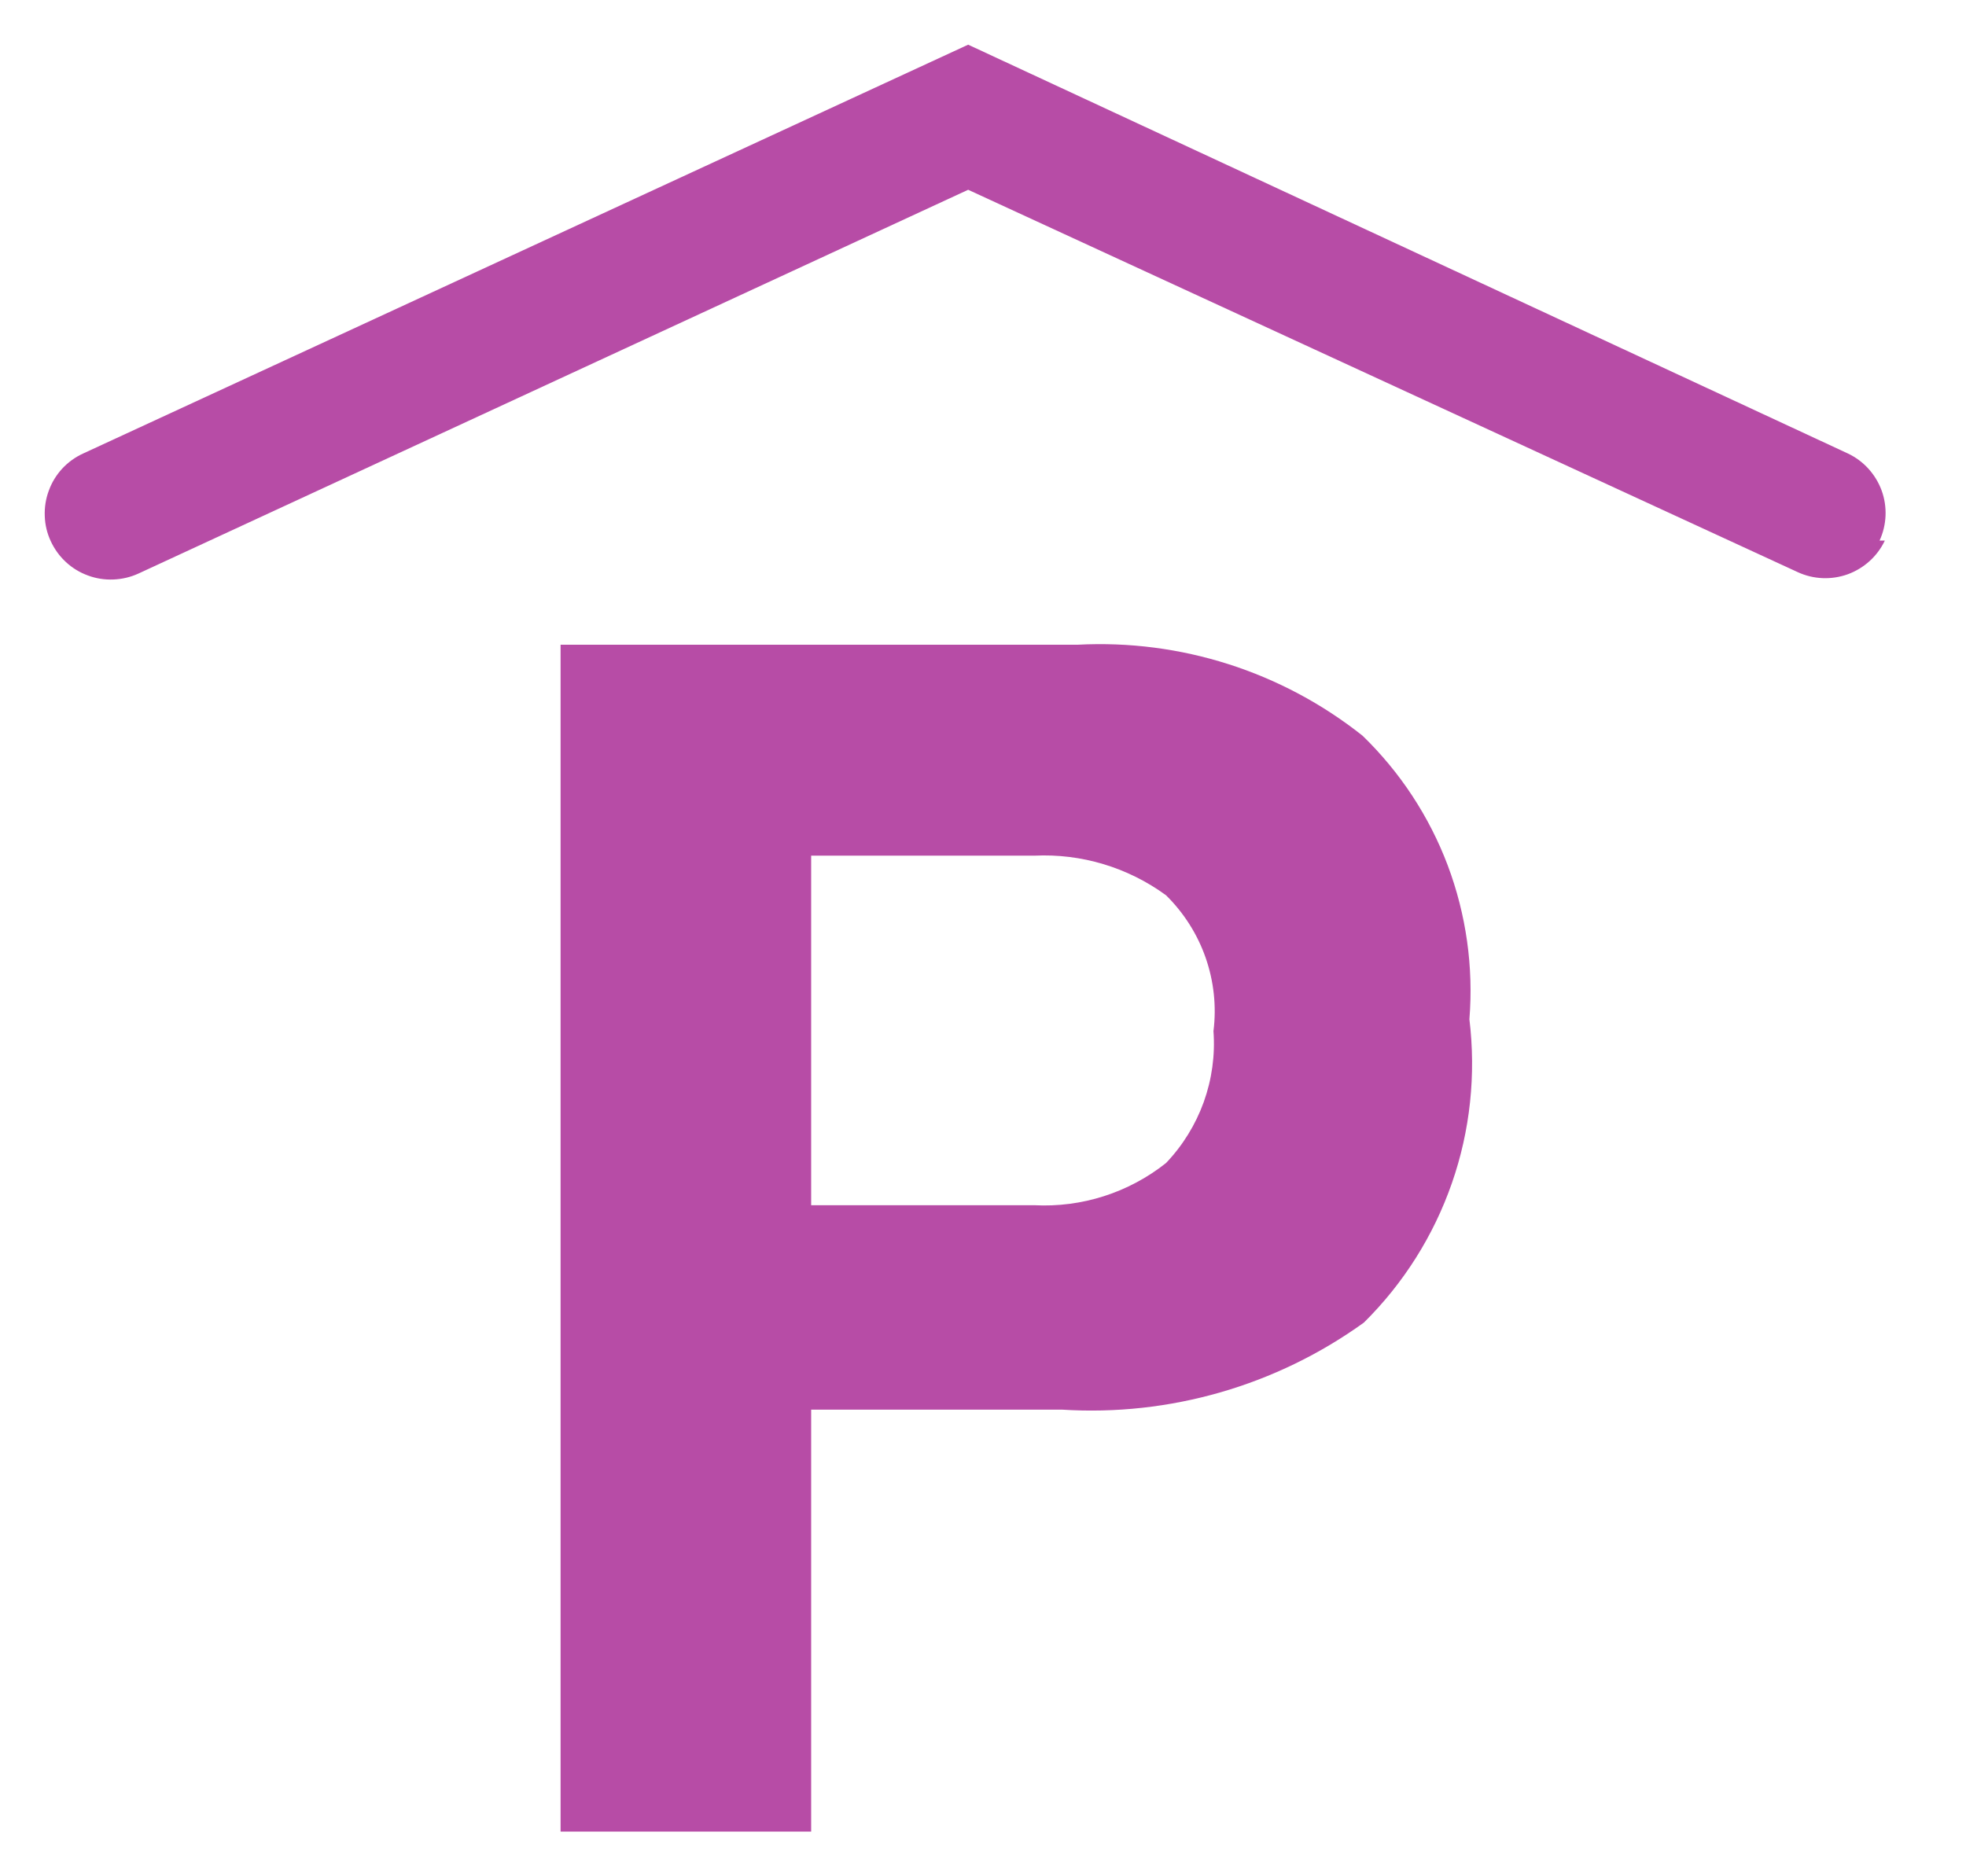 <svg width="22" height="21" viewBox="0 0 22 21" fill="none" xmlns="http://www.w3.org/2000/svg">
<path d="M15.262 14.803C14.282 15.509 13.087 15.854 11.882 15.777H9.077V20.5H6.273V7.216H12.059C13.21 7.155 14.344 7.517 15.247 8.234C15.668 8.642 15.994 9.138 16.201 9.687C16.407 10.236 16.49 10.823 16.443 11.408C16.518 12.026 16.452 12.654 16.247 13.242C16.042 13.831 15.705 14.365 15.262 14.803ZM13.048 10.02C12.621 9.708 12.1 9.551 11.572 9.577H9.077V13.489H11.572C12.105 13.517 12.63 13.349 13.048 13.017C13.235 12.821 13.378 12.589 13.47 12.335C13.561 12.081 13.599 11.81 13.579 11.541C13.614 11.263 13.583 10.982 13.491 10.718C13.399 10.455 13.247 10.216 13.048 10.02ZM21.033 6.05C21.114 5.873 21.122 5.672 21.056 5.49C20.989 5.308 20.854 5.159 20.679 5.076L10.834 0.5L0.93 5.076C0.842 5.116 0.762 5.174 0.696 5.245C0.63 5.317 0.579 5.4 0.546 5.492C0.512 5.583 0.497 5.68 0.501 5.777C0.504 5.874 0.527 5.969 0.568 6.057C0.609 6.145 0.666 6.225 0.738 6.291C0.809 6.357 0.893 6.408 0.984 6.441C1.075 6.475 1.172 6.49 1.269 6.486C1.366 6.482 1.461 6.46 1.55 6.419L10.834 2.124L20.118 6.404C20.294 6.485 20.495 6.493 20.678 6.427C20.86 6.36 21.009 6.225 21.092 6.05H21.033Z" fill="#B74CA6"/>
</svg>
